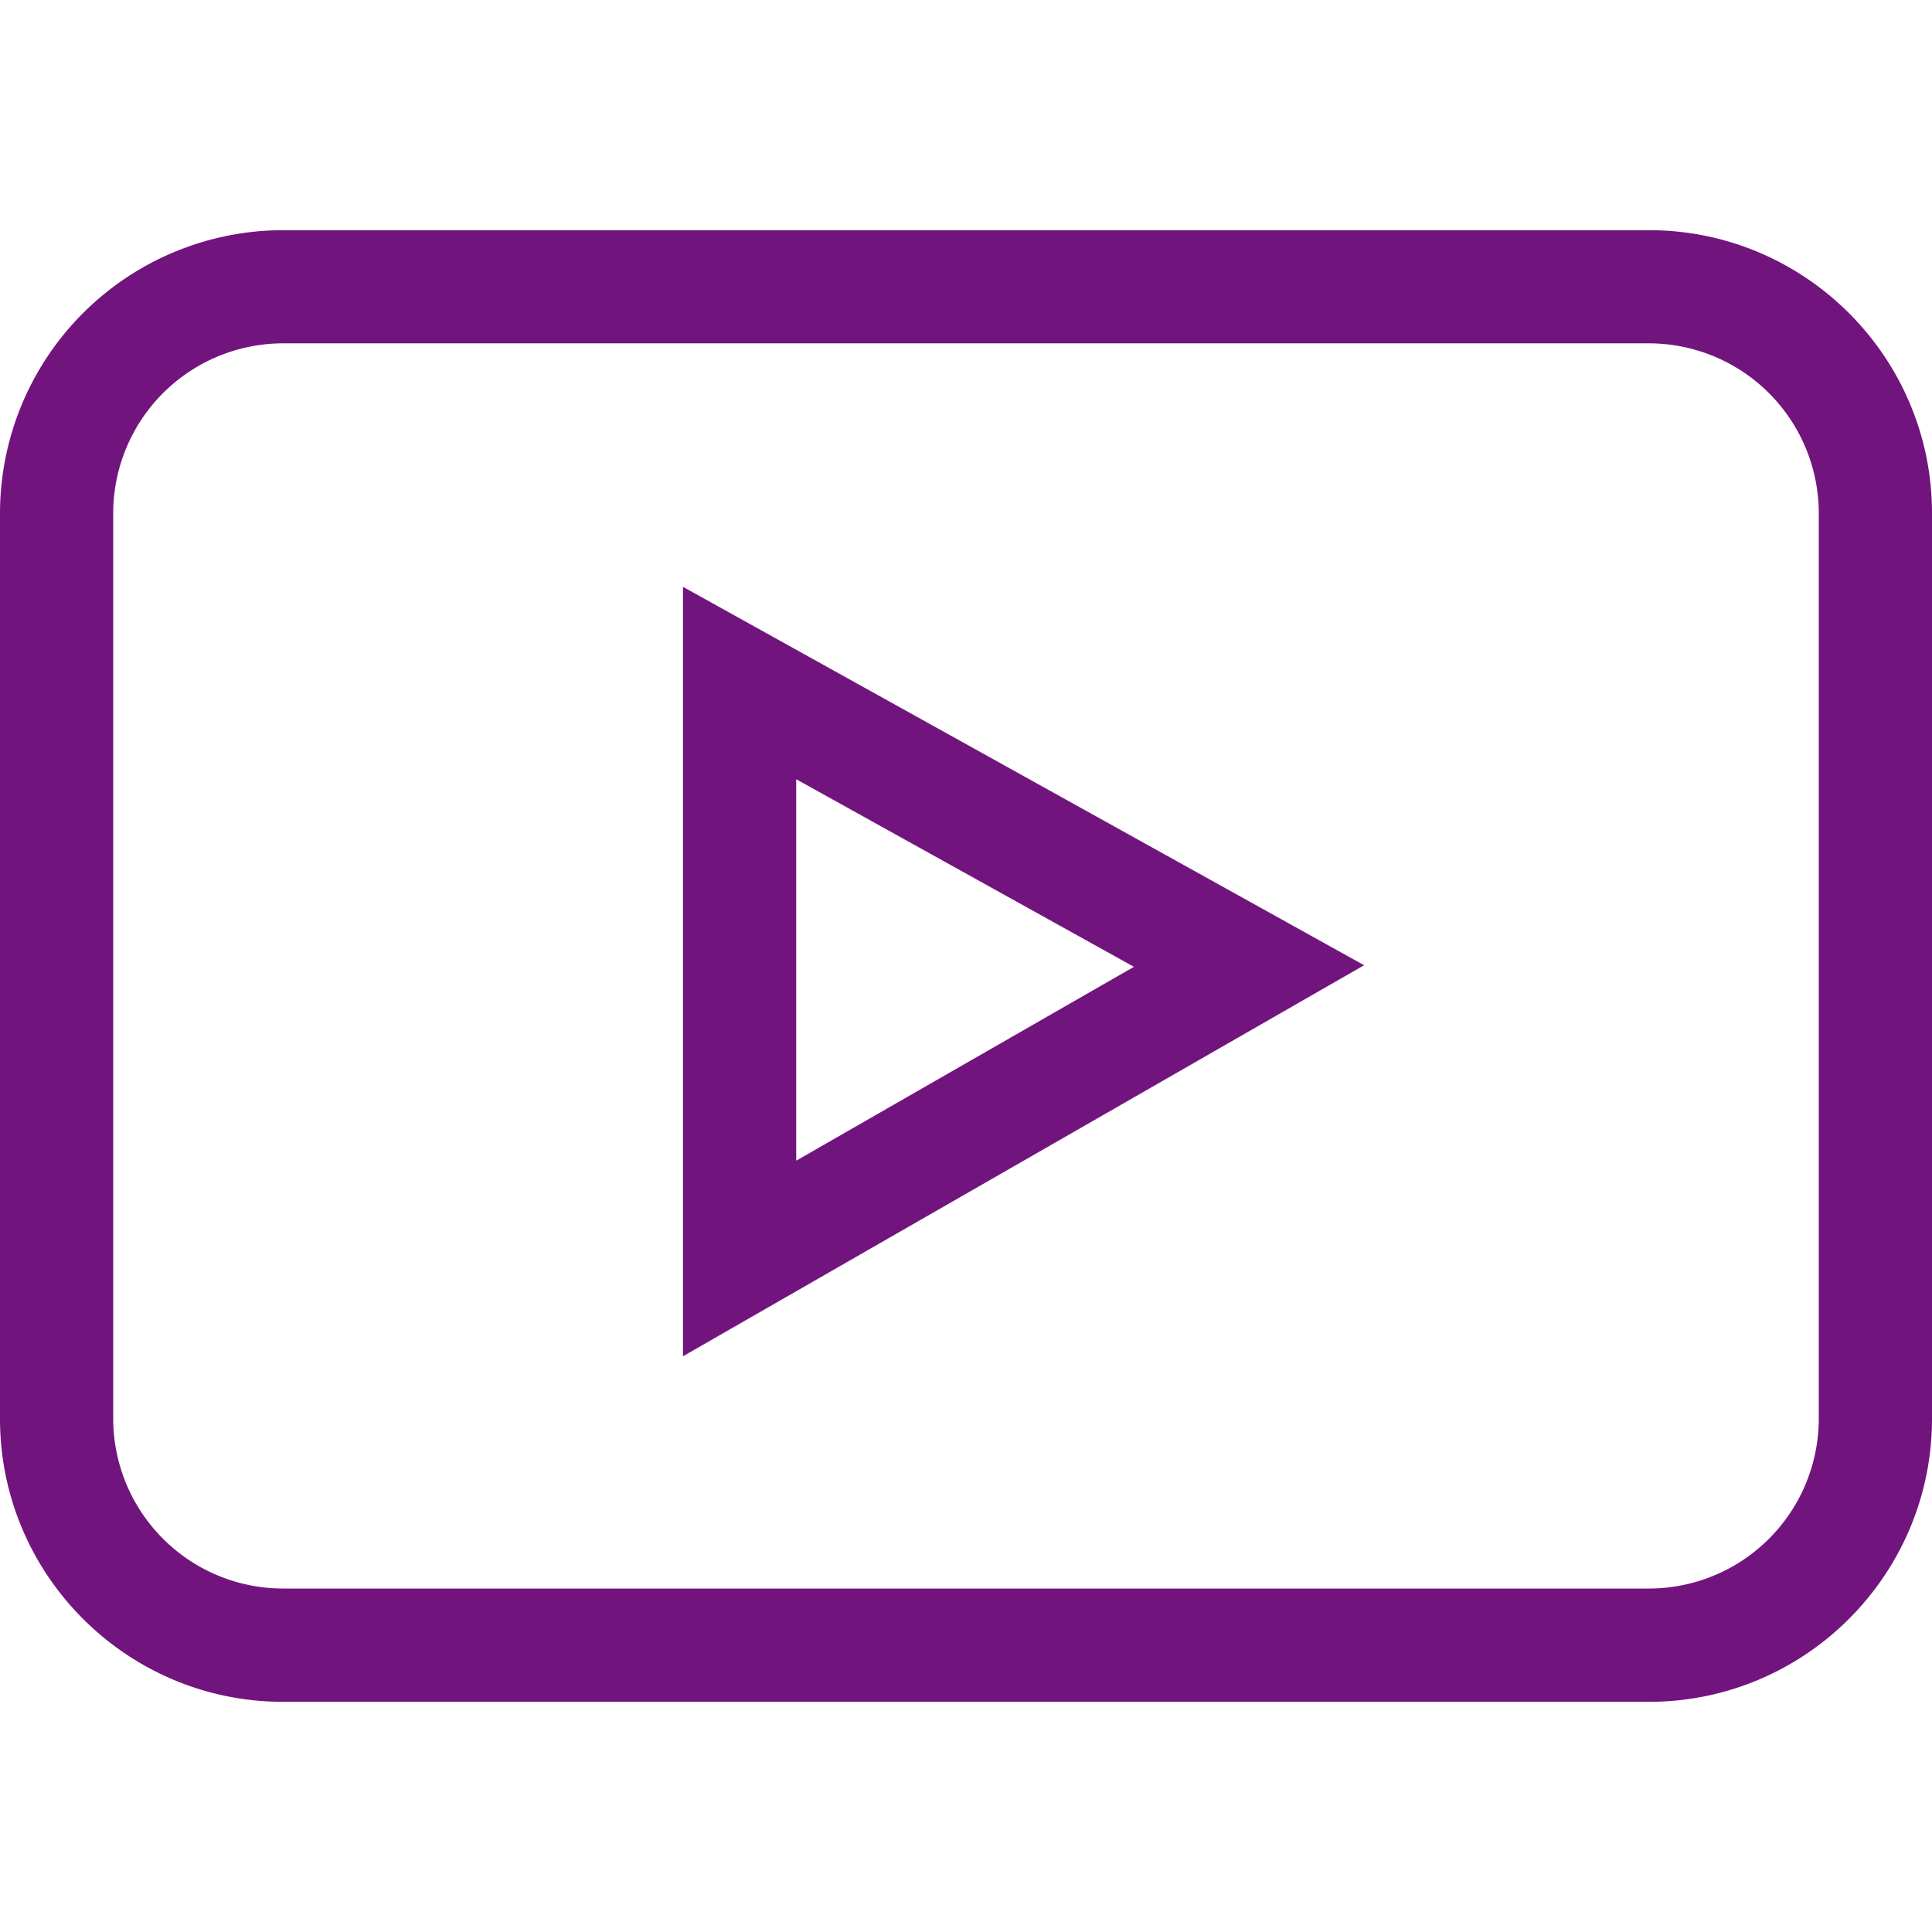 <svg width="35" height="35" fill="none" xmlns="http://www.w3.org/2000/svg"><path d="M5.127 30.83h24.746c2.827 0 5.127-2.3 5.127-5.127V9.297c0-2.827-2.3-5.127-5.127-5.127H5.127A5.133 5.133 0 000 9.297v16.406c0 2.827 2.3 5.127 5.127 5.127zM2.051 9.297A3.08 3.08 0 015.127 6.22h24.746a3.08 3.08 0 013.076 3.076v16.406a3.08 3.08 0 01-3.076 3.076H5.127a3.08 3.08 0 01-3.076-3.076V9.297z" fill="#72147E"/><path d="M12.373 10.63v13.94l12.339-7.084-12.339-6.855zm2.05 3.486l6.119 3.399-6.118 3.512v-6.911z" fill="#72147E"/></svg>
